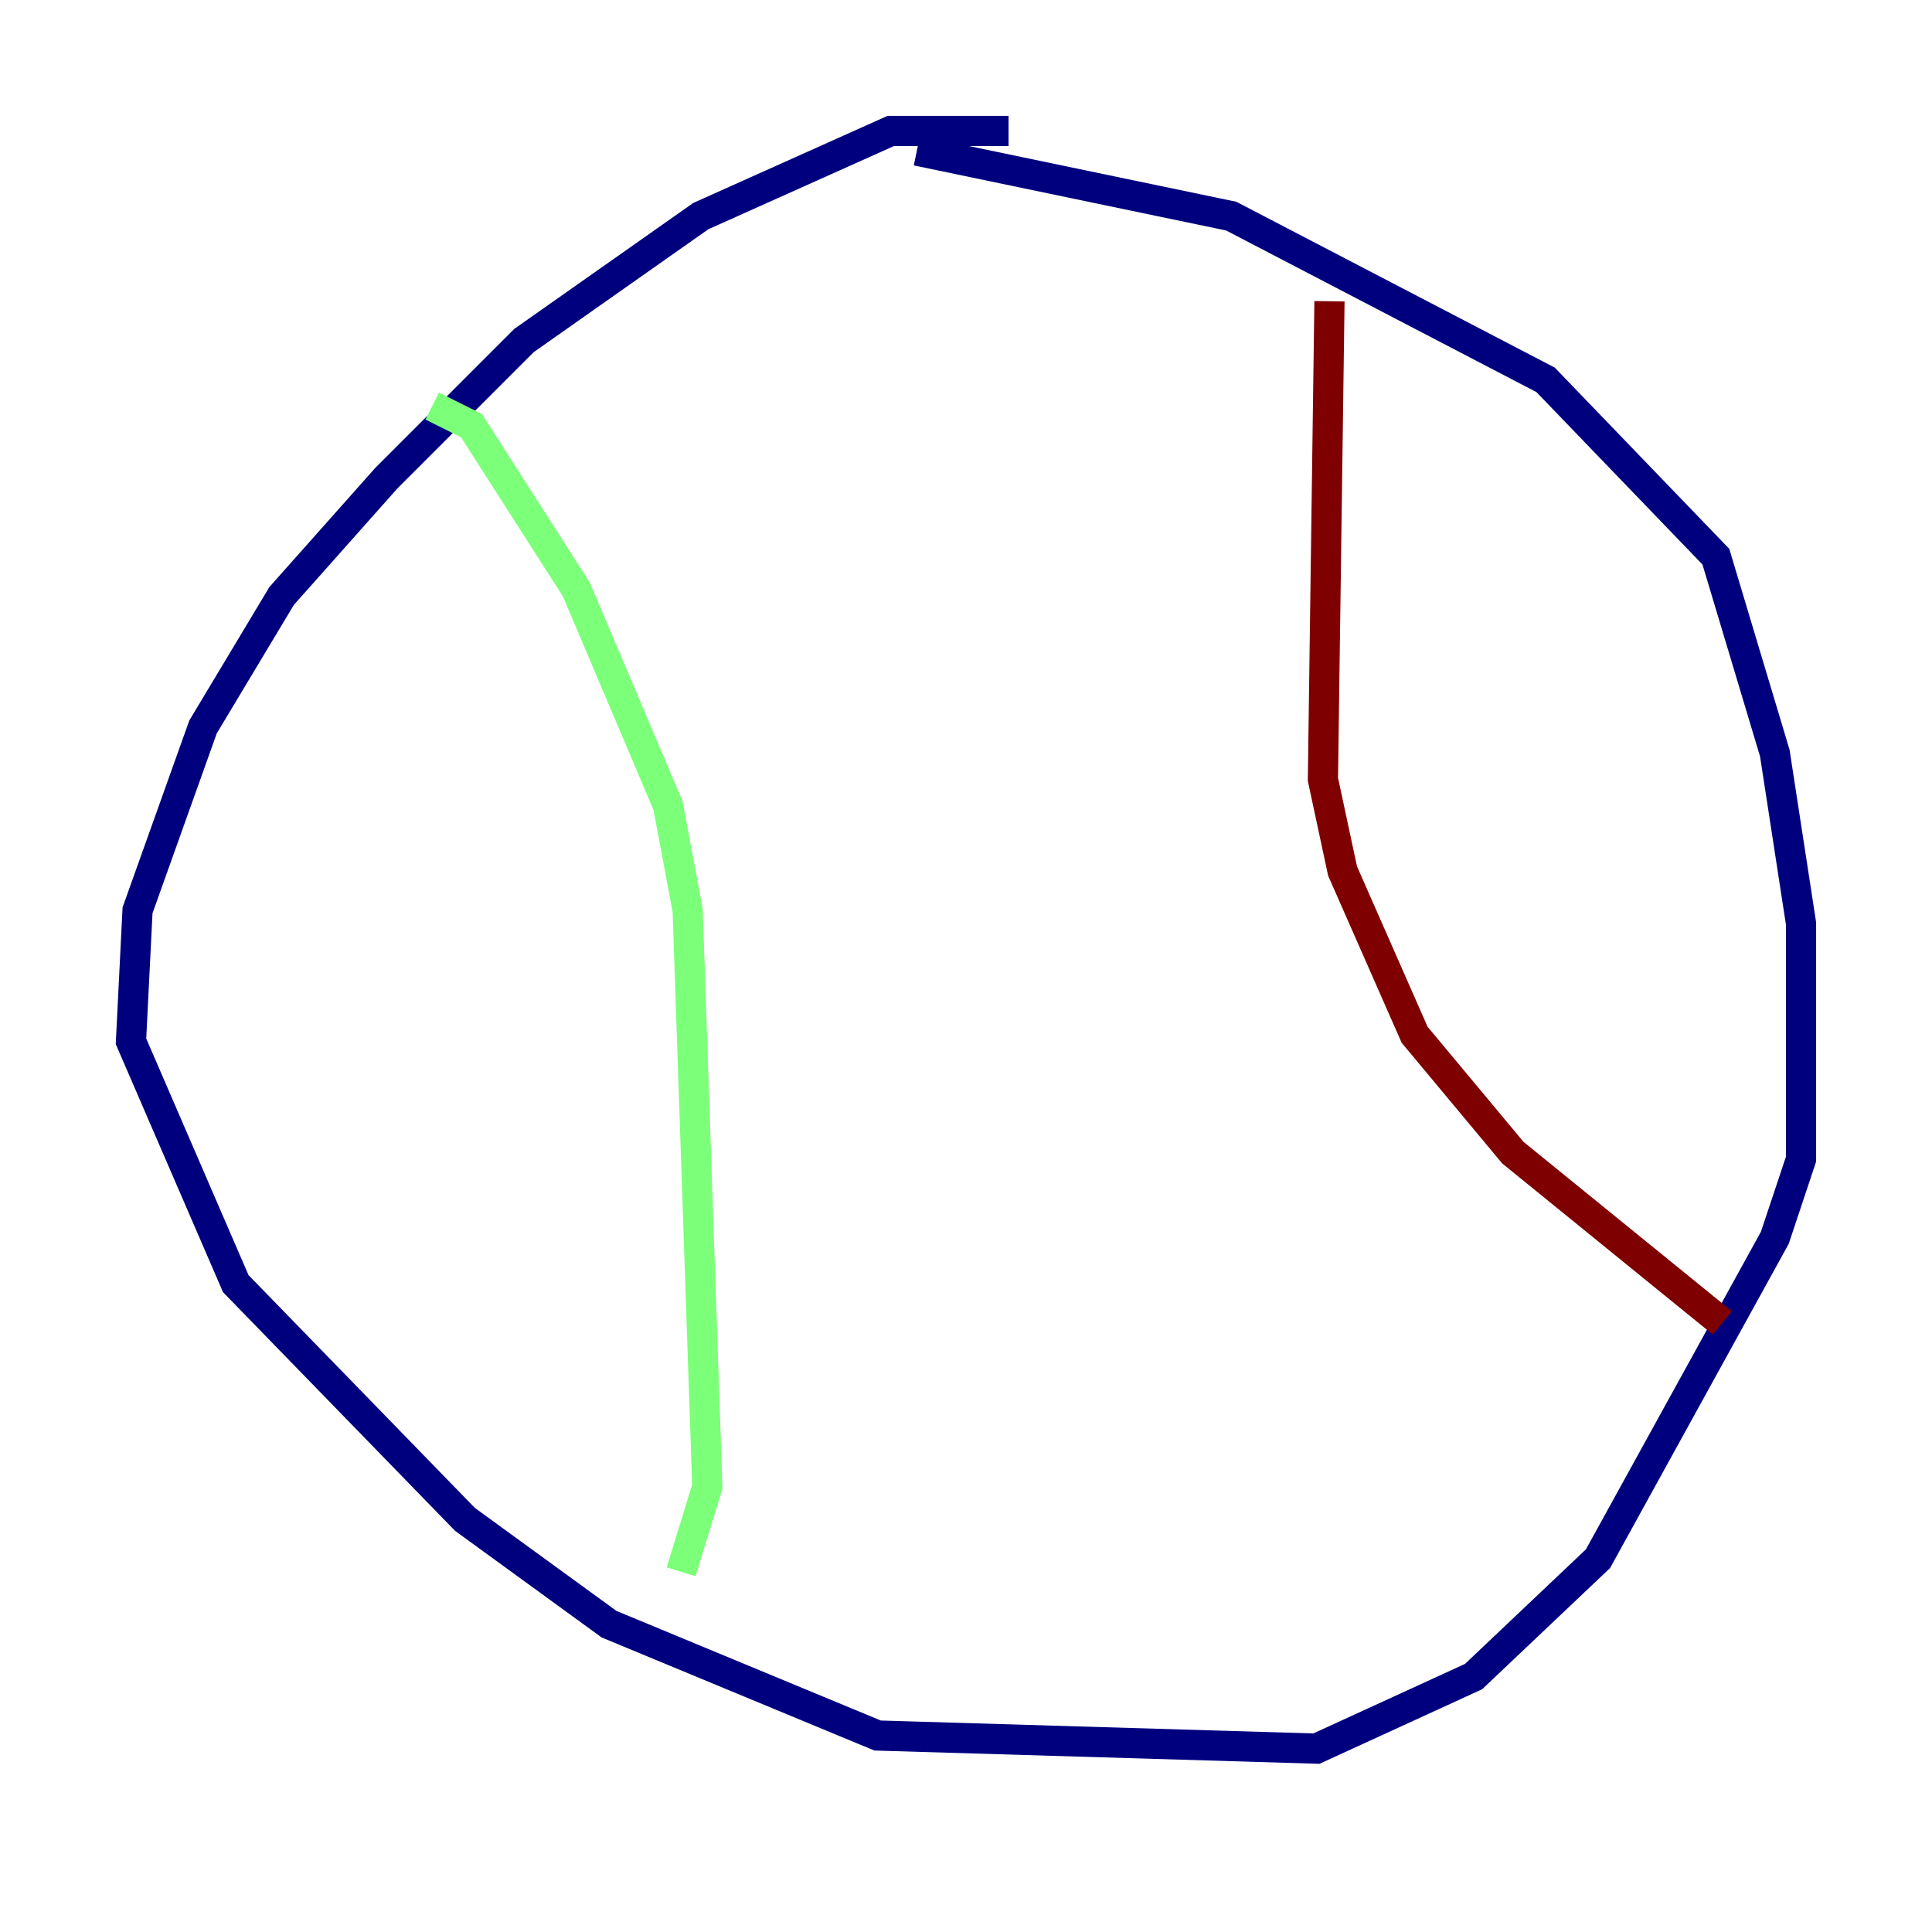 <?xml version="1.0" encoding="utf-8" ?>
<svg baseProfile="tiny" height="128" version="1.2" viewBox="0,0,128,128" width="128" xmlns="http://www.w3.org/2000/svg" xmlns:ev="http://www.w3.org/2001/xml-events" xmlns:xlink="http://www.w3.org/1999/xlink"><defs /><polyline fill="none" points="66.82,8.678 59.01,8.678 46.427,14.319 34.712,22.563 25.6,31.675 18.658,39.485 13.451,48.163 9.112,60.312 8.678,68.99 15.62,85.044 30.807,100.664 40.352,107.607 58.142,114.983 87.214,115.851 97.627,111.078 105.871,103.268 117.586,82.007 119.322,76.8 119.322,61.18 117.586,49.898 113.681,36.881 102.4,25.166 81.573,14.319 60.746,9.98" stroke="#00007f" stroke-width="2" /><polyline fill="none" points="28.637,26.902 31.241,28.203 38.183,39.051 44.258,53.37 45.559,60.312 46.861,98.495 45.125,104.136" stroke="#7cff79" stroke-width="2" /><polyline fill="none" points="88.081,19.959 87.647,51.634 88.949,57.709 93.722,68.556 100.231,76.366 114.115,87.647" stroke="#7f0000" stroke-width="2" /></svg>